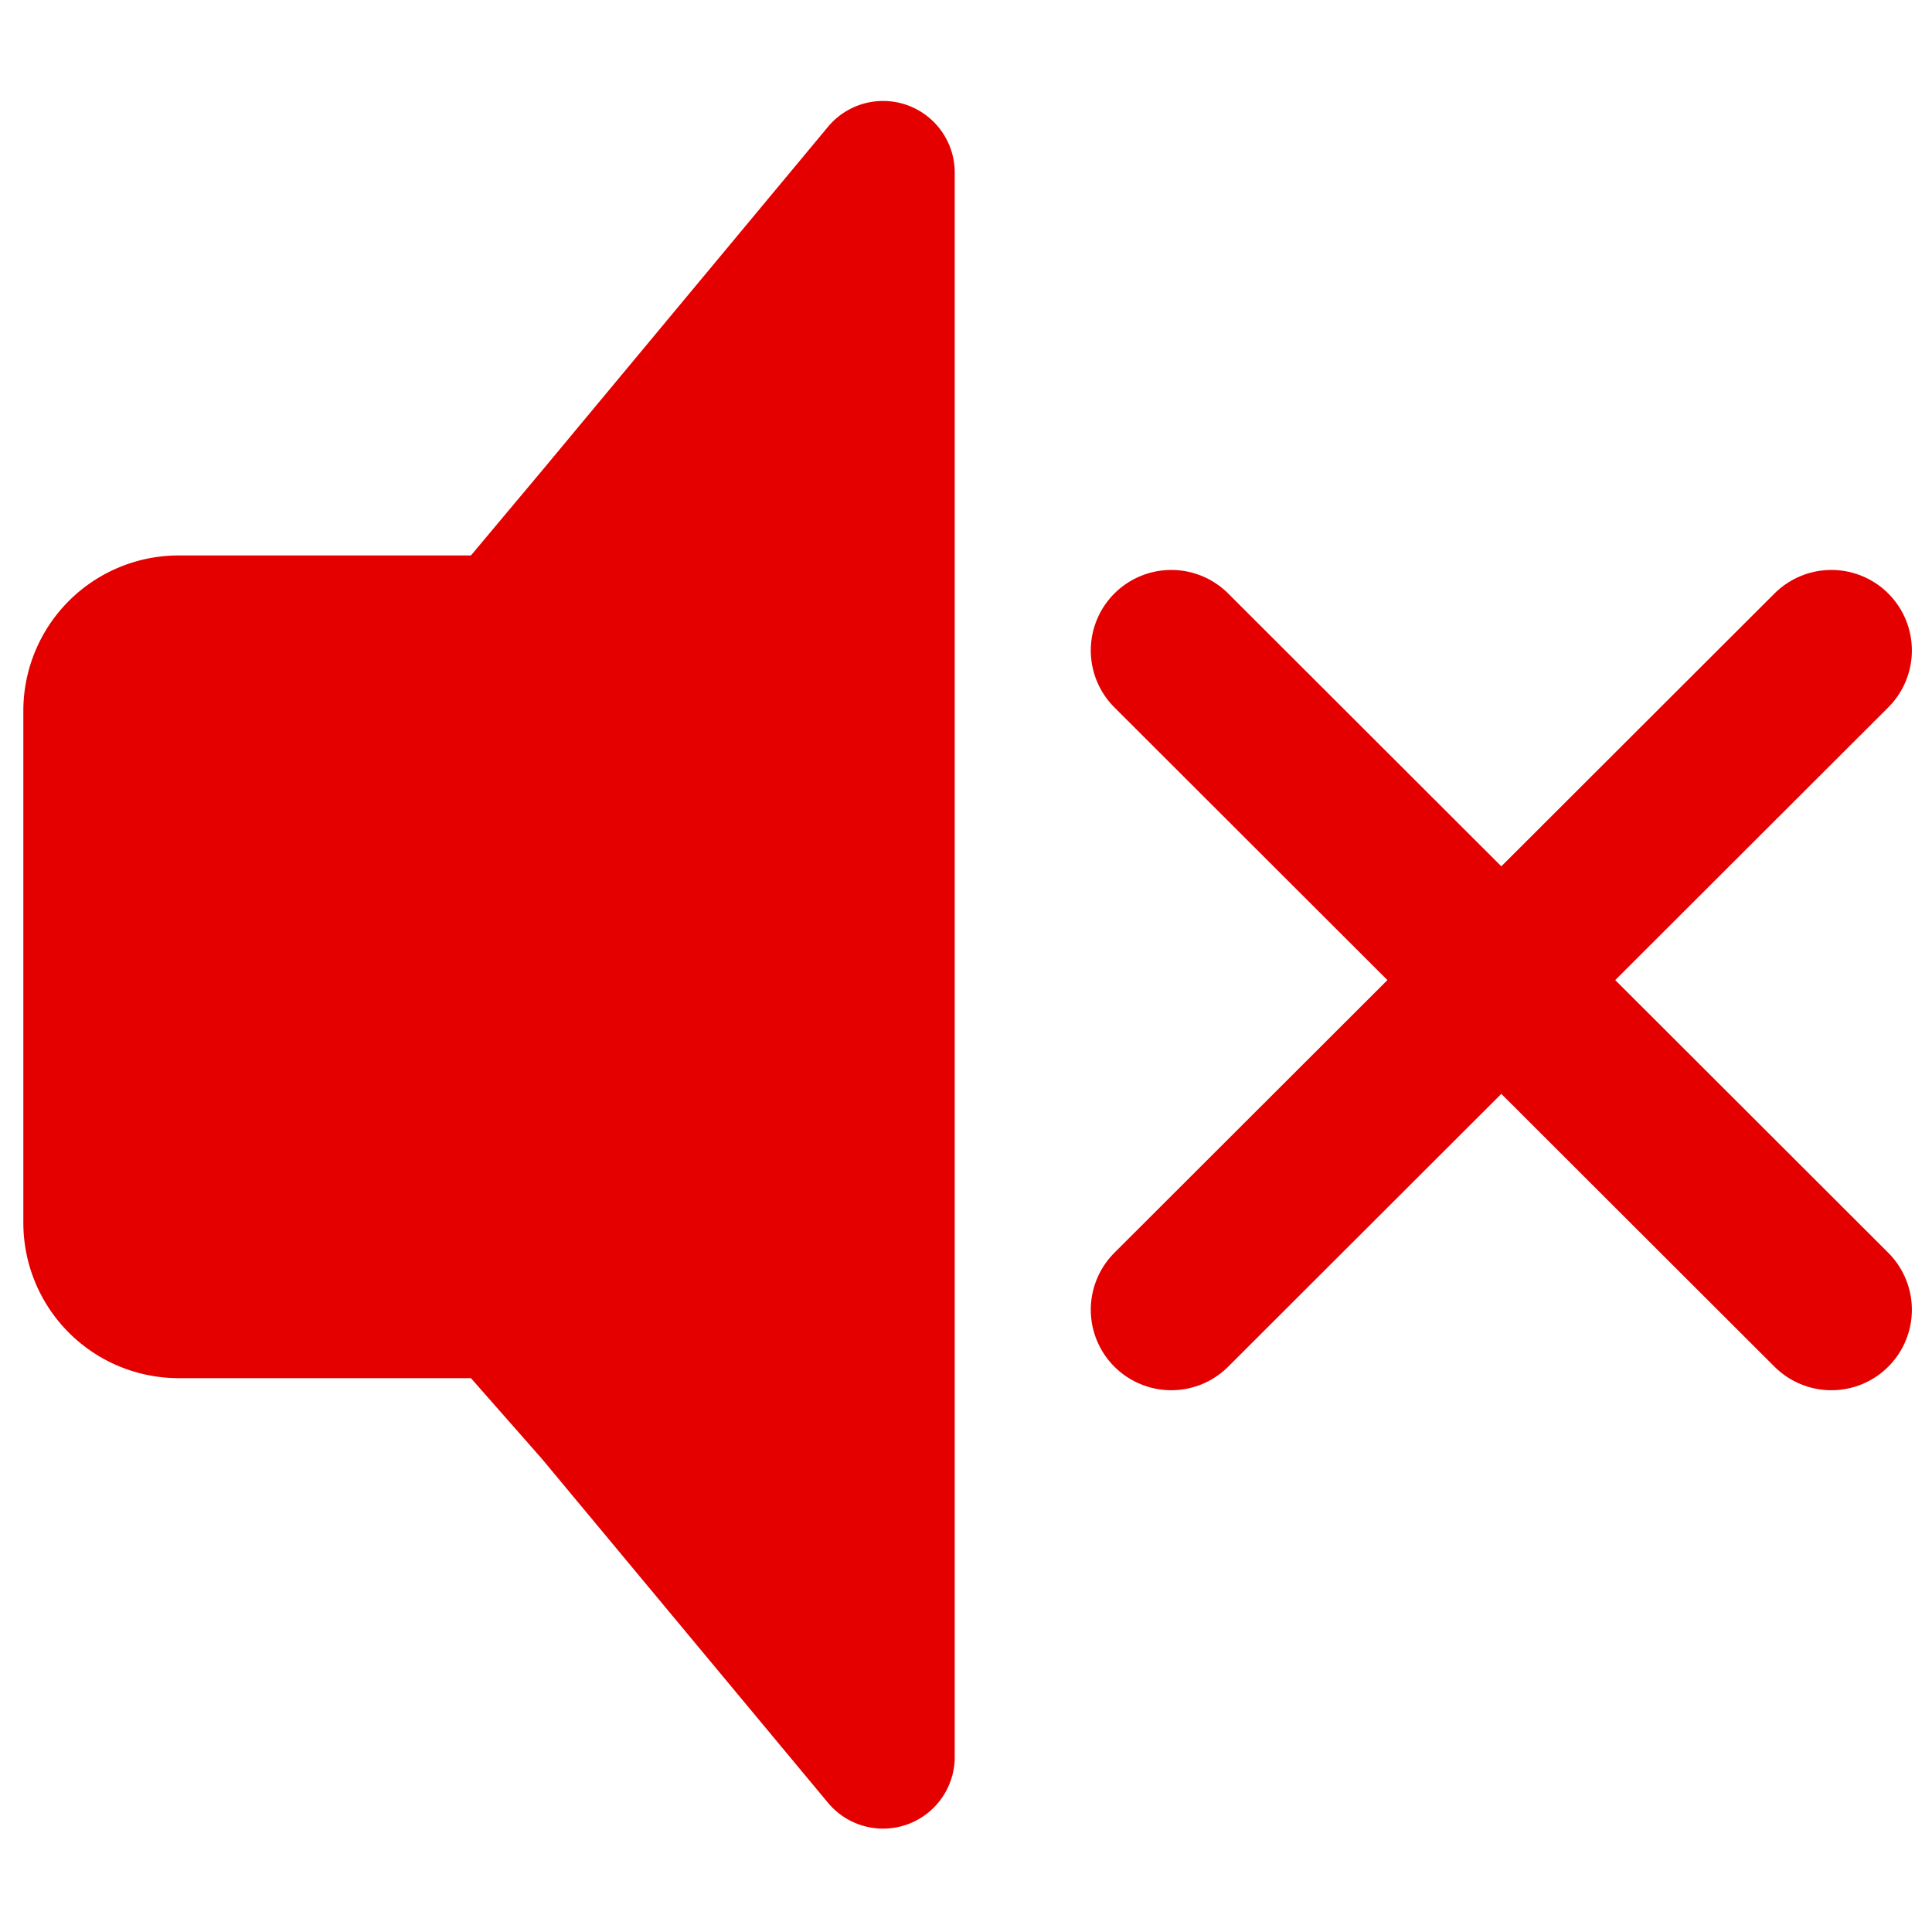 <svg id="Layer_1" data-name="Layer 1" xmlns="http://www.w3.org/2000/svg" viewBox="0 0 24 24"><defs><style>.cls-1{fill:none;stroke:#e50000;stroke-linecap:round;stroke-miterlimit:10;stroke-width:2px;}.cls-2{fill:#e50000;}</style></defs><line class="cls-1" x1="14.55" y1="8.08" x2="22.75" y2="16.27"/><line class="cls-1" x1="22.75" y1="8.08" x2="14.55" y2="16.27"/><path class="cls-2" d="M10.29,1.57,6.73,5.85,5.85,6.9l-.18,0H2.22A1.93,1.93,0,0,0,.29,8.81v6.38a1.93,1.93,0,0,0,1.93,1.93H5.67l.18,0,.88,1,3.56,4.28a.89.89,0,0,0,1.57-.57V2.14A.89.89,0,0,0,10.29,1.57Z"/></svg>